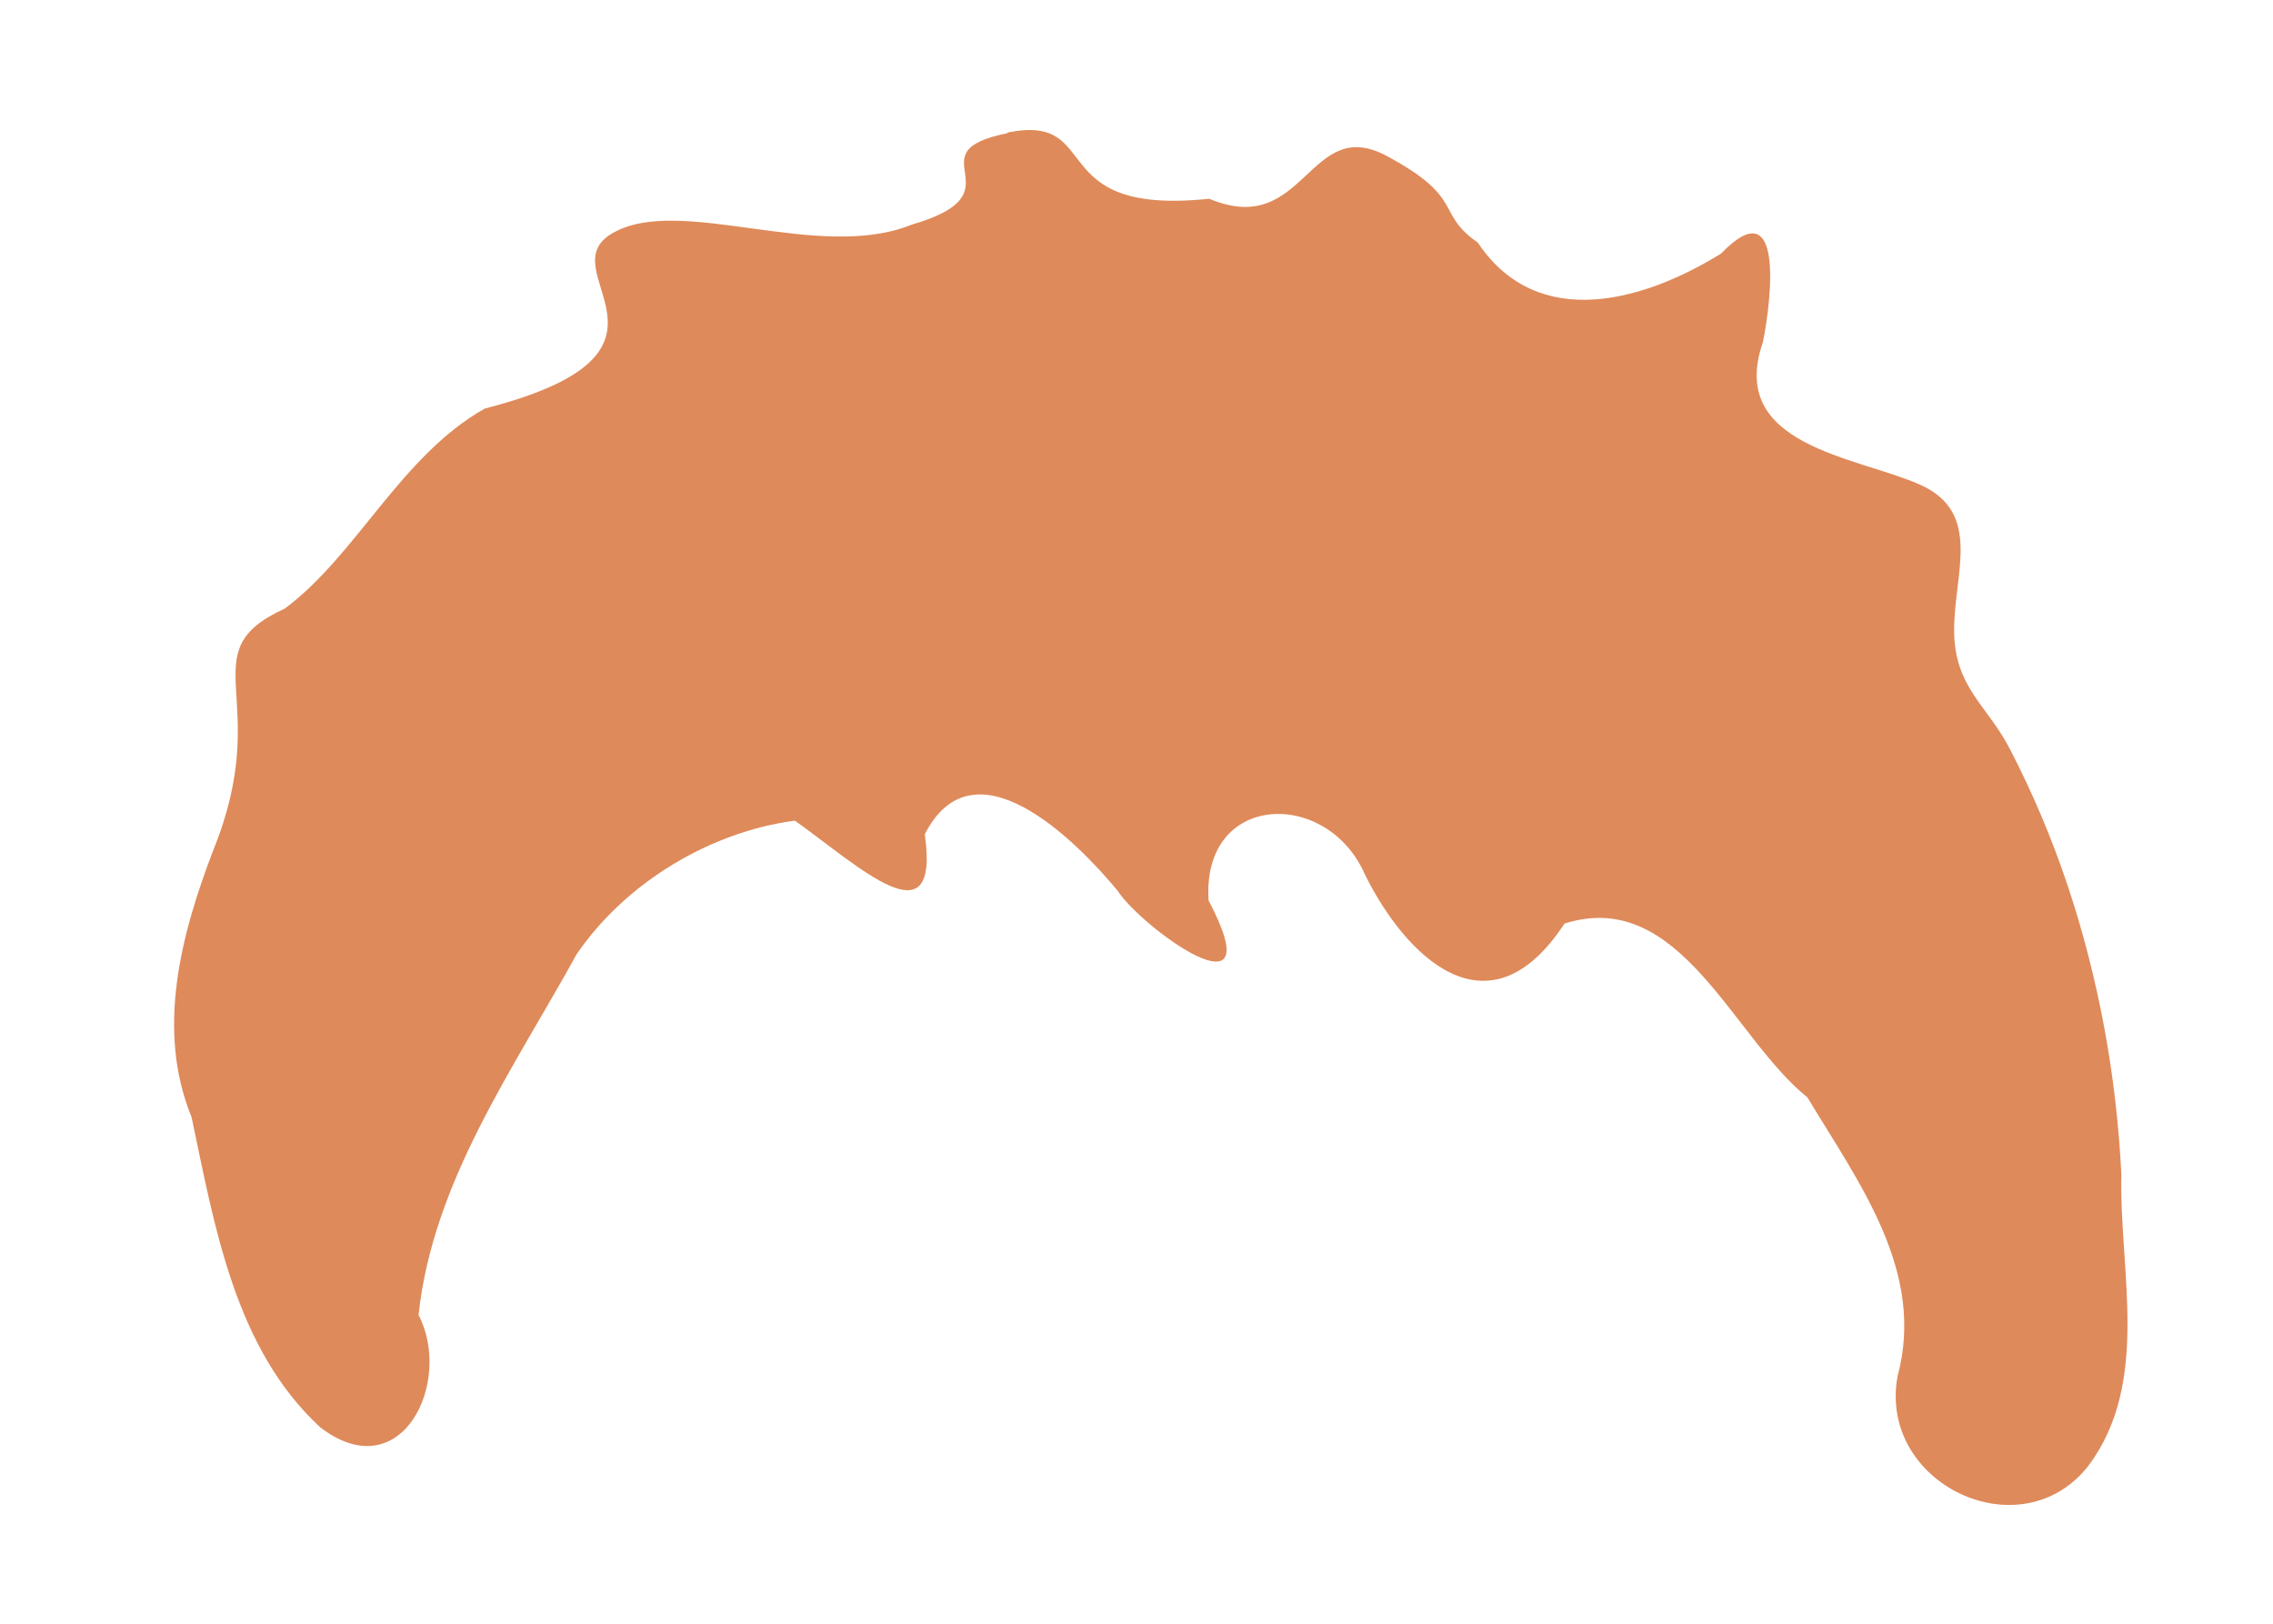 <?xml version="1.0" encoding="UTF-8" standalone="no"?>
<!-- Created with Inkscape (http://www.inkscape.org/) -->

<svg
   xmlns:dc="http://purl.org/dc/elements/1.1/"
   xmlns:cc="http://creativecommons.org/ns#"
   xmlns:rdf="http://www.w3.org/1999/02/22-rdf-syntax-ns#"
   xmlns:svg="http://www.w3.org/2000/svg"
   xmlns="http://www.w3.org/2000/svg"
   xmlns:sodipodi="http://sodipodi.sourceforge.net/DTD/sodipodi-0.dtd"
   xmlns:inkscape="http://www.inkscape.org/namespaces/inkscape"
   width="7mm"
   height="5mm"
   viewBox="0 0 7 5"
   version="1.1"
   id="svg2871"
   sodipodi:docname="meepe-hair-red.svg"
   inkscape:version="0.92.3 (2405546, 2018-03-11)">
  <defs
     id="defs2865" />
  <sodipodi:namedview
     id="base"
     pagecolor="#ffffff"
     bordercolor="#666666"
     borderopacity="1.0"
     inkscape:pageopacity="0.0"
     inkscape:pageshadow="2"
     inkscape:zoom="22.4"
     inkscape:cx="13.361042"
     inkscape:cy="7.250139"
     inkscape:document-units="mm"
     inkscape:current-layer="layer1"
     showgrid="false"
     inkscape:window-width="1920"
     inkscape:window-height="1025"
     inkscape:window-x="0"
     inkscape:window-y="27"
     inkscape:window-maximized="1"
     showguides="false"
     inkscape:snap-global="false" />
  <g
     inkscape:label="Layer 1"
     inkscape:groupmode="layer"
     id="layer1"
     transform="translate(0,-292)">
    <path
       style="fill:#df8a5a;fill-opacity:1;fill-rule:evenodd;stroke:none;stroke-width:0.044px;stroke-linecap:butt;stroke-linejoin:miter;stroke-opacity:1"
       d="m 3.103,292.41 c -0.3,0.06 0.05,0.182 -0.296,0.282 -0.286,0.116 -0.711,-0.093 -0.919,0.025 -0.209,0.118 0.292,0.365 -0.395,0.541 -0.26,0.147 -0.394,0.451 -0.616,0.616 -0.298,0.136 -0.029,0.275 -0.221,0.746 -0.099,0.259 -0.176,0.552 -0.066,0.82 0.071,0.336 0.133,0.712 0.396,0.955 0.25,0.192 0.41,-0.139 0.303,-0.346 0.044,-0.411 0.293,-0.758 0.487,-1.111 0.153,-0.223 0.414,-0.377 0.672,-0.411 0.199,0.142 0.448,0.379 0.4,0.042 0.151,-0.296 0.464,0.017 0.594,0.174 0.072,0.112 0.482,0.412 0.28,0.03 -0.022,-0.334 0.366,-0.347 0.482,-0.079 0.122,0.246 0.378,0.51 0.614,0.15 0.355,-0.113 0.518,0.351 0.748,0.535 0.161,0.267 0.364,0.537 0.278,0.858 -0.062,0.332 0.38,0.543 0.588,0.276 0.192,-0.258 0.094,-0.6 0.101,-0.897 -0.015,-0.303 -0.07,-0.604 -0.166,-0.891 -0.048,-0.143 -0.107,-0.283 -0.177,-0.418 -0.069,-0.135 -0.172,-0.19 -0.172,-0.367 3.49e-5,-0.176 0.088,-0.362 -0.106,-0.448 -0.194,-0.086 -0.594,-0.119 -0.483,-0.438 0.027,-0.133 0.066,-0.475 -0.129,-0.273 -0.233,0.144 -0.563,0.244 -0.749,-0.034 -0.133,-0.093 -0.036,-0.135 -0.279,-0.266 -0.243,-0.132 -0.251,0.256 -0.548,0.131 -0.516,0.054 -0.321,-0.264 -0.621,-0.204 z"
       id="path854-7"
       inkscape:connector-curvature="0"
       sodipodi:nodetypes="zczcccccccccccccccccsszzccczcz" />
  </g>
</svg>
